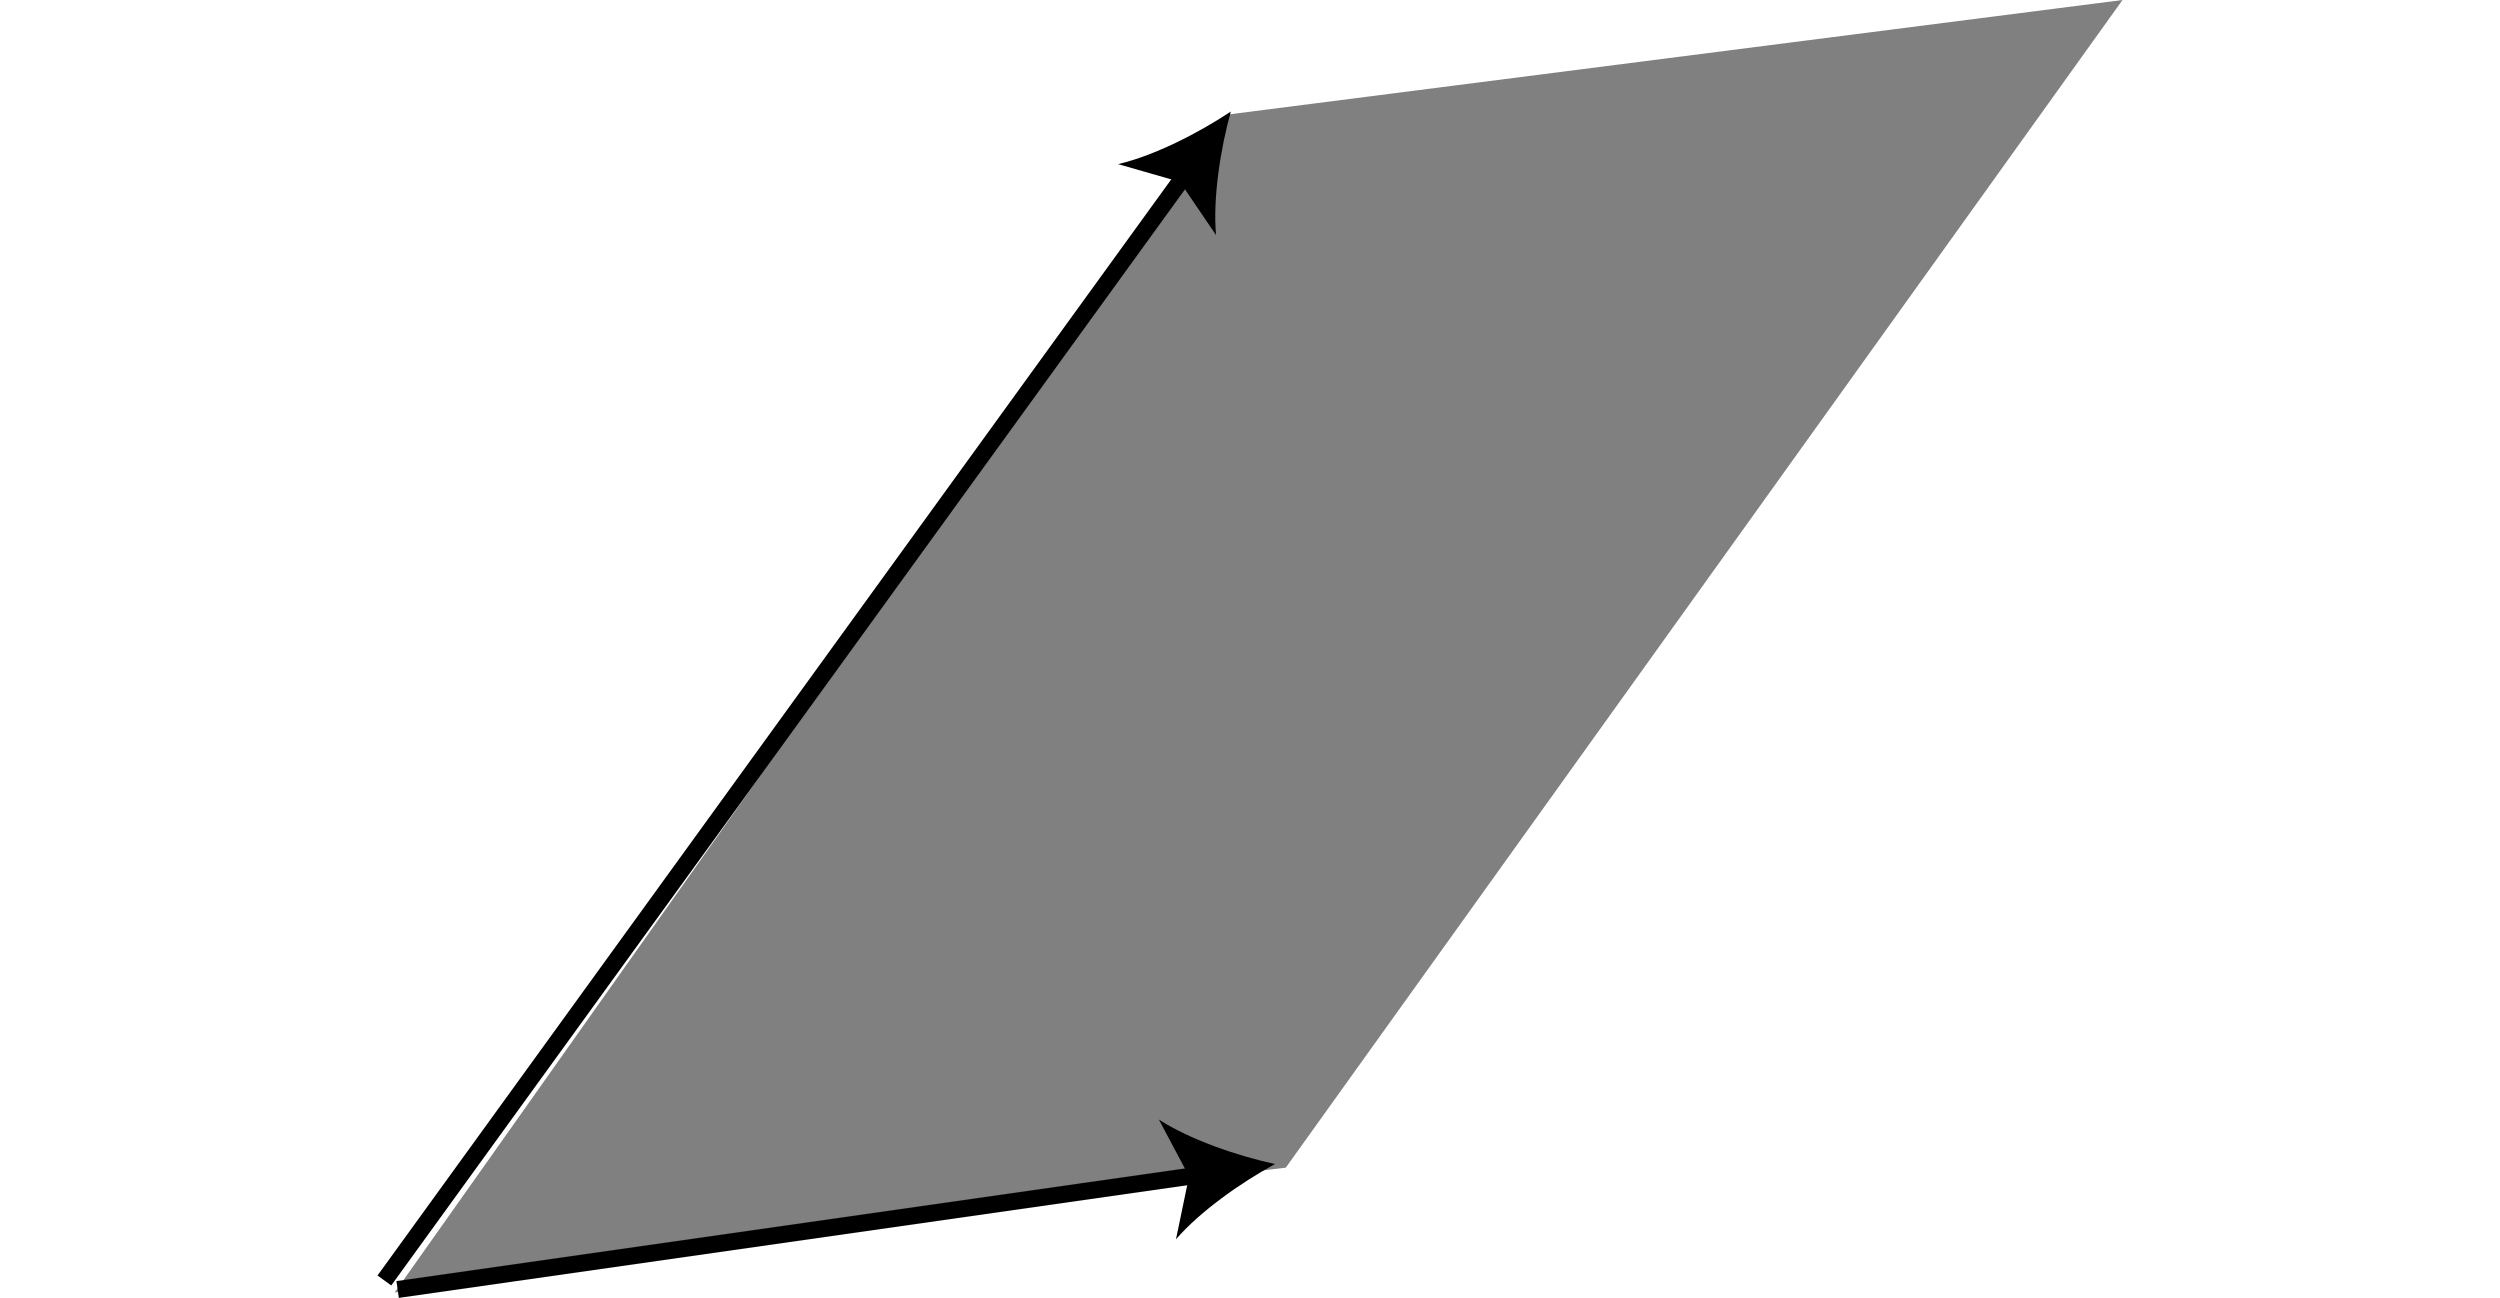 <?xml version="1.0" encoding="iso-8859-1"?>
<!-- Generator: Adobe Illustrator 11 Build 196, SVG Export Plug-In . SVG Version: 6.0.0 Build 78)  -->
<!DOCTYPE svg PUBLIC "-//W3C//DTD SVG 1.0//EN"    "http://www.w3.org/TR/2001/REC-SVG-20010904/DTD/svg10.dtd">
<svg
	 width="147.402" height="76.524" viewBox="0 0 147.402 76.524" style="overflow:visible;enable-background:new 0 0 147.402 76.524"
	 xml:space="preserve">
		<g id="Layer_1">
			<g>
				<polyline style="fill:#808080;" points="70.52,69.457 23.27,76.207 72.396,6.753 125.145,0 75.809,68.847 69.935,69.535 "/>
				<g>
					<line style="fill:none;stroke:#000000;" x1="22.663" y1="75.498" x2="69.913" y2="10.248"/>
					<path d="M72.57,6.576c-0.609,2.188-1.067,5.12-0.871,7.283l-2.132-3.136l-3.645-1.047C68.039,9.187,70.681,7.837,72.57,6.576z"
						/>
				</g>
				<g>
					<line style="fill:none;stroke:#000000;" x1="23.444" y1="76.029" x2="70.694" y2="69.279"/>
					<path d="M75.177,68.633c-1.997,1.083-4.422,2.792-5.841,4.437l0.772-3.713l-1.781-3.348
						C70.15,67.191,72.957,68.152,75.177,68.633z"/>
				</g>
			</g>
			<rect y="36.845" style="fill:none;" width="147.402" height="2.834"/> 
		</g>
	</svg>
